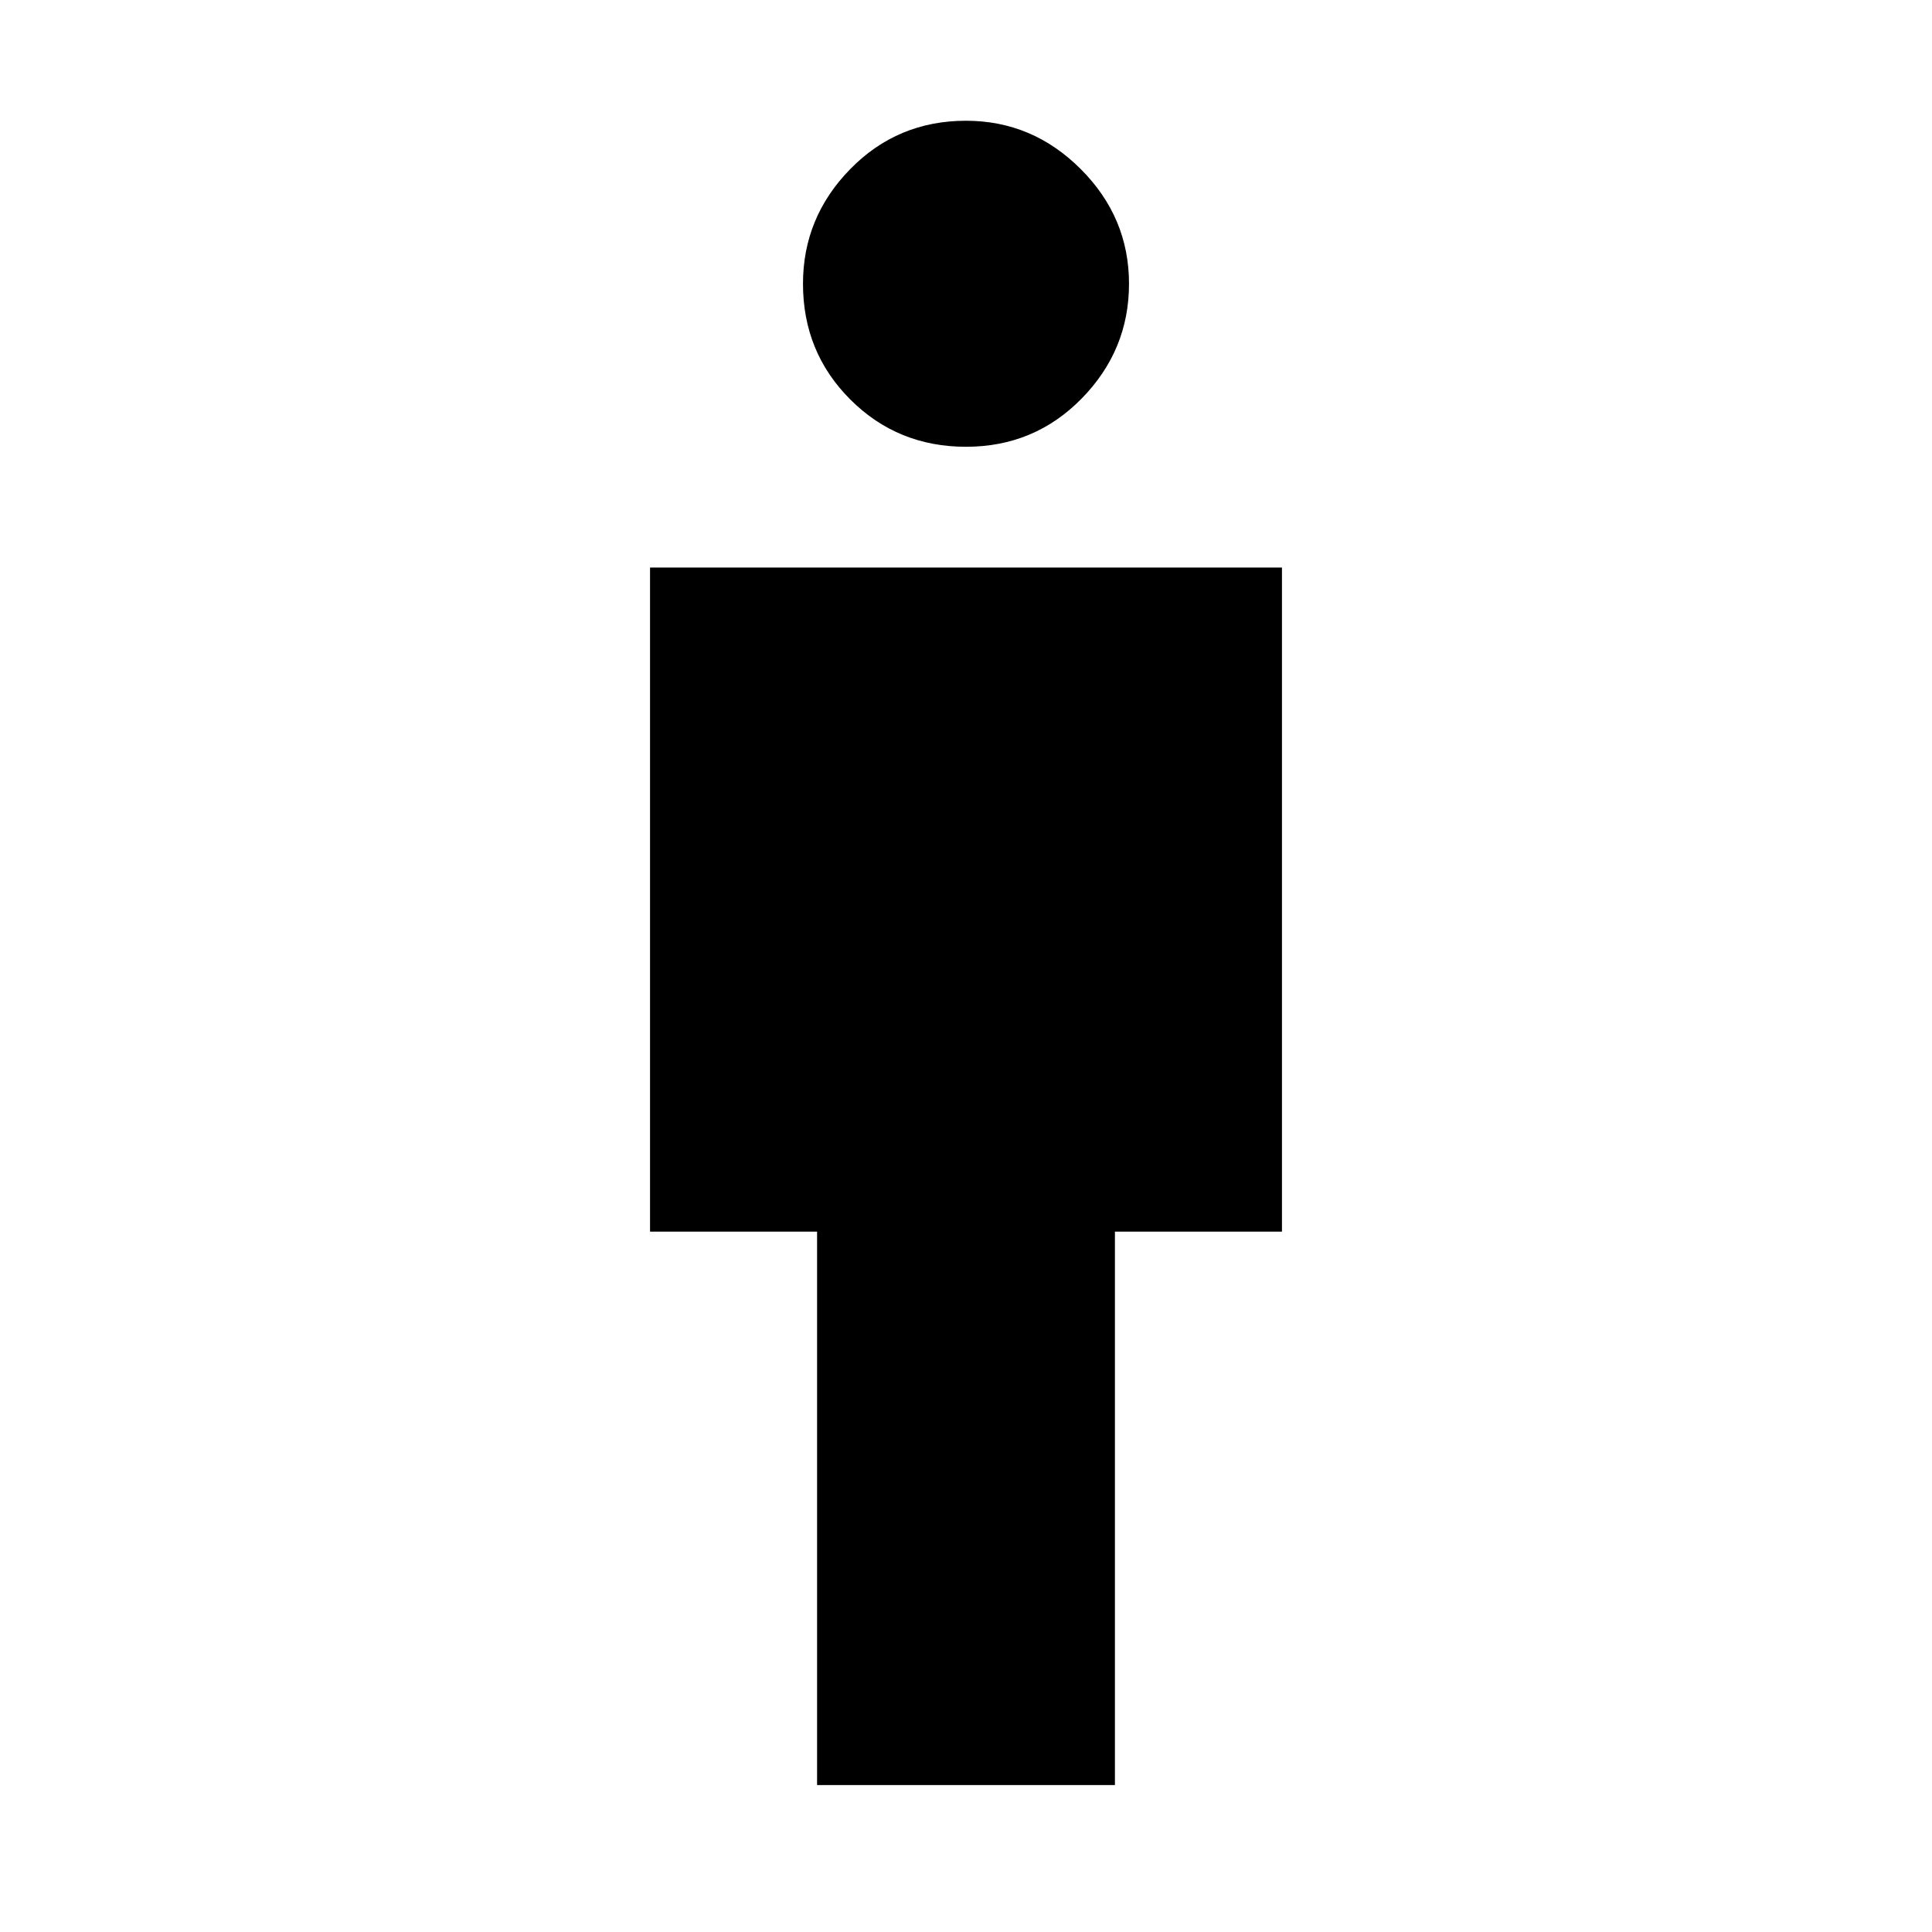 <svg xmlns="http://www.w3.org/2000/svg" height="48" width="48"><path d="M20.3 44.35V30.6h-4.15V14.1h15.7v16.5H27.7v13.75ZM24 11.1q-1.7 0-2.875-1.175T19.95 7.05q0-1.65 1.175-2.85Q22.3 3 24 3q1.65 0 2.85 1.2 1.2 1.2 1.2 2.85 0 1.65-1.175 2.85Q25.7 11.1 24 11.1Z"/></svg>